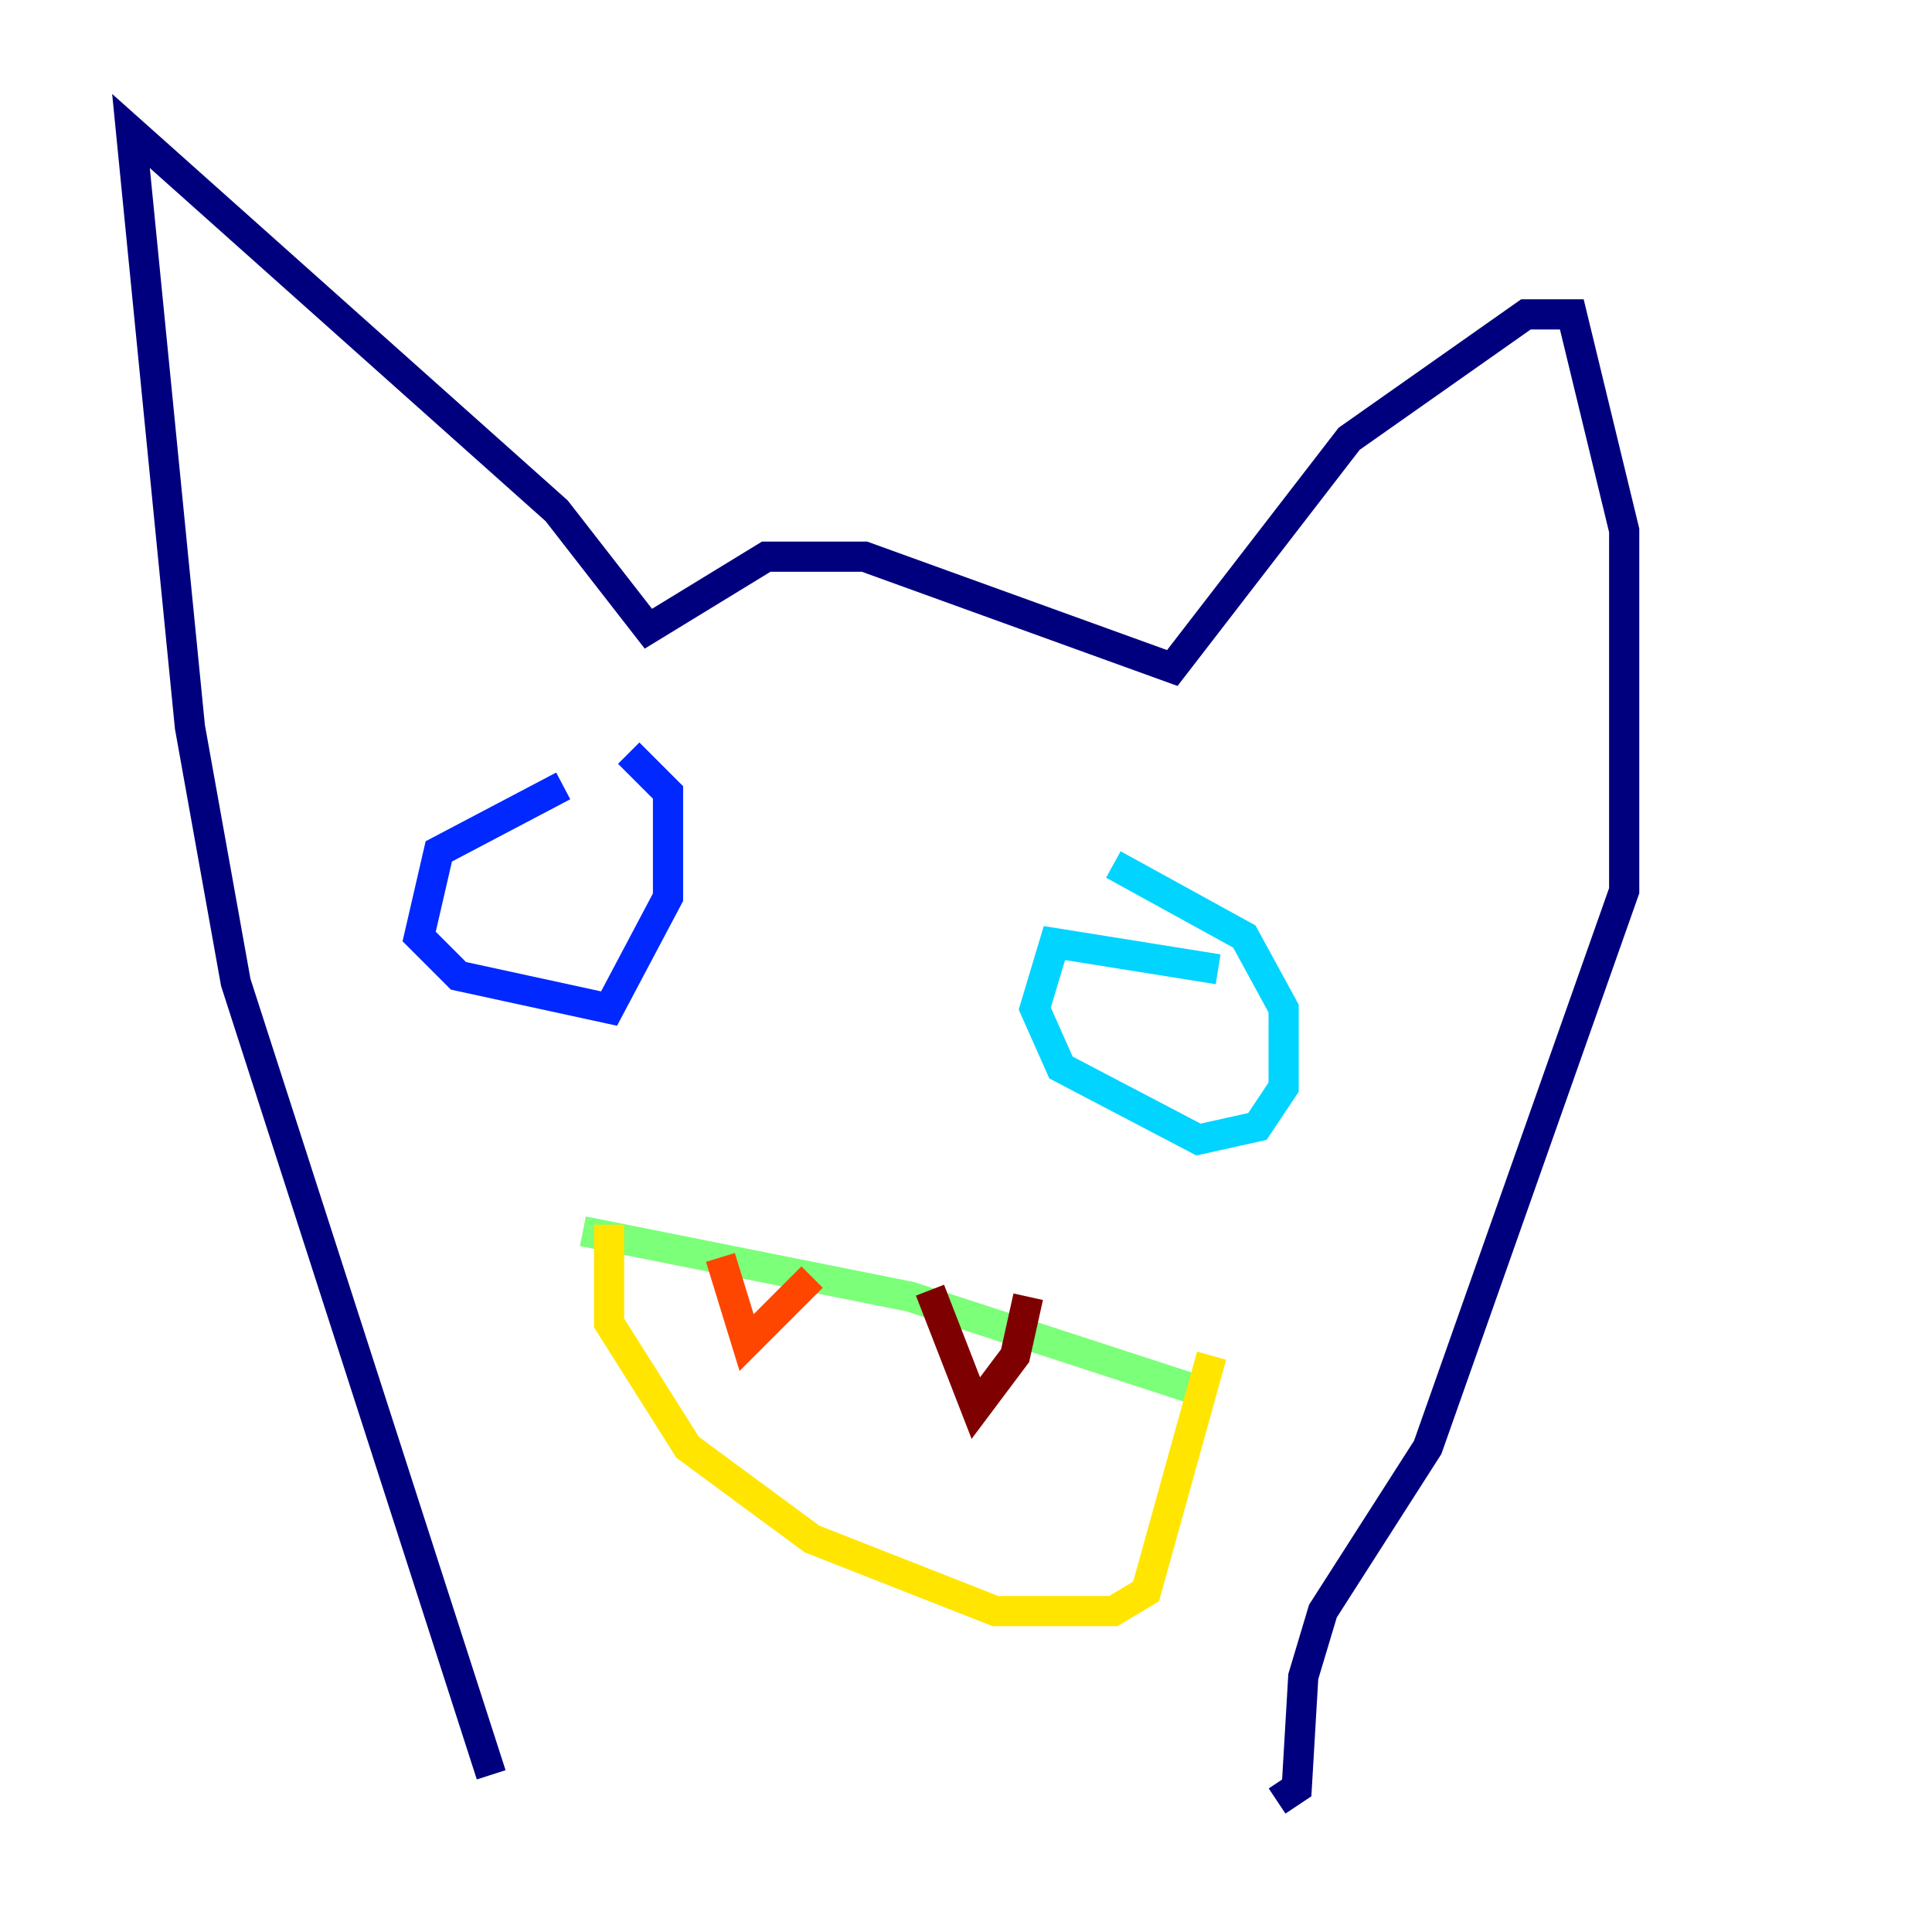 <?xml version="1.0" encoding="utf-8" ?>
<svg baseProfile="tiny" height="128" version="1.2" viewBox="0,0,128,128" width="128" xmlns="http://www.w3.org/2000/svg" xmlns:ev="http://www.w3.org/2001/xml-events" xmlns:xlink="http://www.w3.org/1999/xlink"><defs /><polyline fill="none" points="32.542,117.586 15.62,65.085 12.583,48.163 8.678,8.678 36.881,33.844 42.956,41.654 50.766,36.881 57.275,36.881 77.668,44.258 89.383,29.071 101.098,20.827 104.136,20.827 107.607,35.146 107.607,59.01 94.59,95.891 87.647,106.739 86.346,111.078 85.912,118.454 84.61,119.322" stroke="#00007f" stroke-width="2" /><polyline fill="none" points="37.315,52.068 29.071,56.407 27.77,62.047 30.373,64.651 40.352,66.82 44.258,59.444 44.258,52.502 41.654,49.898" stroke="#0028ff" stroke-width="2" /><polyline fill="none" points="80.705,64.217 69.858,62.481 68.556,66.82 70.291,70.725 79.403,75.498 83.308,74.63 85.044,72.027 85.044,66.82 82.441,62.047 73.763,57.275" stroke="#00d4ff" stroke-width="2" /><polyline fill="none" points="38.617,81.573 60.312,85.912 78.969,91.986" stroke="#7cff79" stroke-width="2" /><polyline fill="none" points="40.352,81.139 40.352,87.647 45.559,95.891 53.803,101.966 65.953,106.739 73.763,106.739 75.932,105.437 80.271,89.817" stroke="#ffe500" stroke-width="2" /><polyline fill="none" points="47.729,83.308 49.464,88.949 53.803,84.61" stroke="#ff4600" stroke-width="2" /><polyline fill="none" points="61.614,85.478 64.651,93.288 67.254,89.817 68.122,85.912" stroke="#7f0000" stroke-width="2" /></svg>
